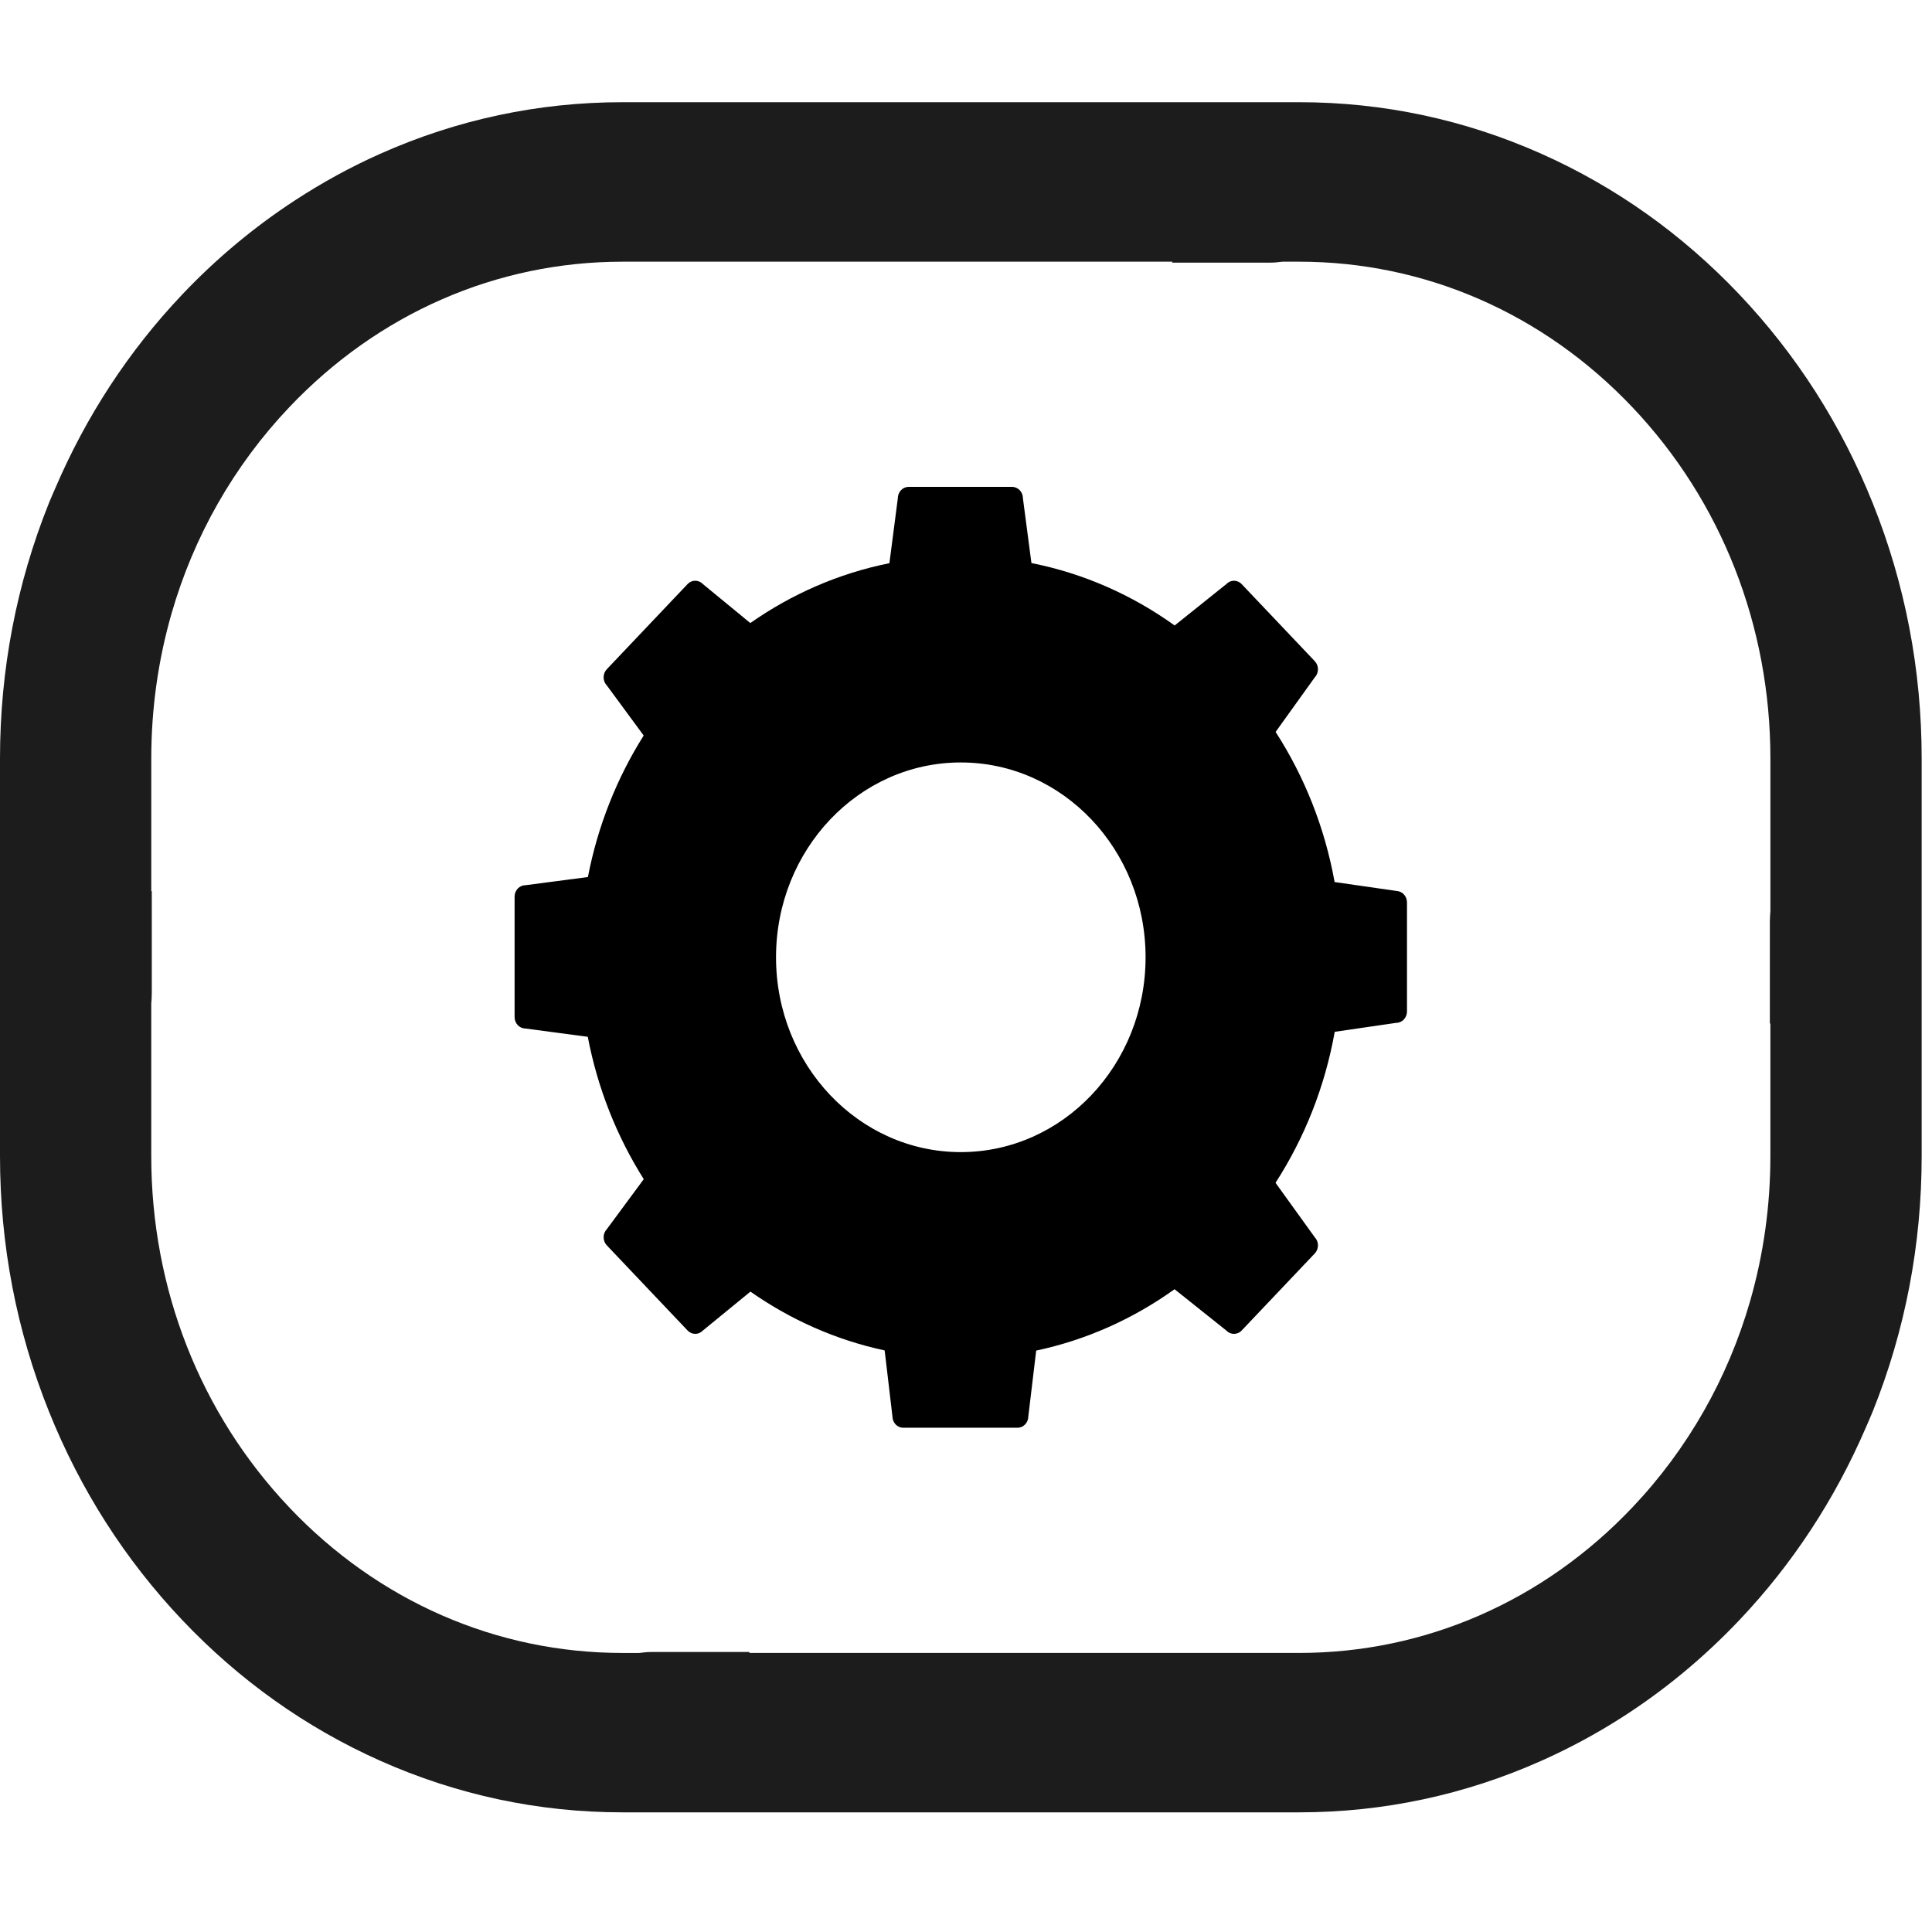 <?xml version="1.0" encoding="UTF-8"?>
<svg id="Capa_1" xmlns="http://www.w3.org/2000/svg" version="1.1" viewBox="0 0 1024 1024">
  <!-- Generator: Adobe Illustrator 29.4.0, SVG Export Plug-In . SVG Version: 2.1.0 Build 152)  -->
  <defs>
    <style>
      .st0 {
        fill: #1c1c1c;
      }
    </style>
  </defs>
  <path d="M740.01,472.2l-32.64-4.7c-5.23-29.05-16.06-56-31.27-79.56l20.77-28.94c2.24-2.36,2.24-6.19,0-8.55l-38.77-40.87c-2.24-2.36-5.87-2.36-8.11,0l-27.4,21.94c-22.47-16.13-48.19-27.6-75.91-33.08l-4.51-34.34c0-3.33-2.57-6.04-5.74-6.04h-54.83c-3.17,0-5.73,2.71-5.73,6.04l-4.46,34.41c-26.83,5.37-51.78,16.34-73.72,31.72l-25.15-20.66c-2.24-2.36-5.86-2.36-8.1,0l-42.83,45.15c-2.24,2.36-2.24,6.19,0,8.55l19.56,26.57c-14.11,22.39-24.31,47.75-29.56,75.01l-33.13,4.34c-3.16,0-5.73,2.7-5.73,6.05v63.85c0,3.33,2.57,6.04,5.73,6.04l33.06,4.4c5.23,27.43,15.47,52.95,29.67,75.46l-19.59,26.52c-2.24,2.36-2.24,6.19,0,8.55l42.83,45.15c2.24,2.36,5.87,2.36,8.1,0l25.2-20.62c21.23,14.88,45.29,25.63,71.14,31.17l4.12,34.93c0,3.34,2.56,6.05,5.73,6.05h60.56c3.17,0,5.74-2.71,5.74-6.05l4.17-34.85c26.73-5.66,51.56-16.91,73.33-32.52l27.45,21.9c2.23,2.36,5.87,2.36,8.11,0l38.77-40.87c2.24-2.36,2.24-6.19,0-8.55l-20.81-28.88c15.3-23.69,26.17-50.81,31.38-80.03l32.57-4.75c3.16,0,5.73-2.71,5.73-6.04v-57.81c0-3.34-2.57-6.04-5.73-6.04ZM509.25,610.64c-54.09,0-97.94-46.23-97.94-103.26s43.85-103.26,97.94-103.26,97.93,46.23,97.93,103.26-43.85,103.26-97.93,103.26Z"/>
  <path class="st0" d="M992.55,266.59c-16.62-41.43-40.4-78.62-70.68-110.55-30.28-31.92-65.55-56.99-104.85-74.51-40.72-18.15-83.93-27.36-128.44-27.36h-358.66c-44.51,0-87.72,9.2-128.44,27.36-15.66,6.98-30.66,15.22-44.98,24.56-21.61,14.09-41.66,30.76-59.87,49.95-28.45,29.99-51.08,64.69-67.51,103.14-1.06,2.47-2.17,4.9-3.17,7.4C8.73,309.52,0,355.08,0,402H0v210.74C0,659.68,8.73,705.23,25.96,748.16c16.62,41.43,40.4,78.62,70.68,110.55,30.28,31.92,65.55,56.99,104.85,74.51,40.72,18.15,83.93,27.36,128.44,27.36h358.66c44.51,0,87.72-9.2,128.44-27.36,14.74-6.57,28.91-14.21,42.46-22.86,22.59-14.43,43.47-31.7,62.39-51.65,28.16-29.69,50.61-63.98,67-101.96,1.23-2.86,2.51-5.69,3.68-8.58,17.23-42.93,25.96-88.49,25.96-135.41h0v-210.74c0-46.93-8.73-92.49-25.96-135.42ZM153.32,798.95c-47.17-49.74-73.15-115.87-73.15-186.2v-80.85c.17-1.85.28-3.73.28-5.64v-53.95h-.27v-70.29c0-26.42,3.67-52.25,10.74-76.83,11.76-40.87,32.95-78.31,62.41-109.36,47.17-49.74,109.9-77.13,176.61-77.13h291.4v.52h51.29c2.44,0,4.81-.21,7.13-.52h8.83c66.71,0,129.43,27.39,176.61,77.13,47.17,49.74,73.15,115.87,73.15,186.2v80.85c-.17,1.85-.28,3.72-.28,5.64v53.95h.27v70.3c0,26.4-3.66,52.22-10.73,76.79-11.76,40.88-32.96,78.34-62.42,109.4-47.17,49.74-109.9,77.13-176.61,77.13h-291.4v-.51h-51.29c-2.44,0-4.81.2-7.13.52h-8.83c-66.71,0-129.43-27.39-176.61-77.13Z"/>
</svg>